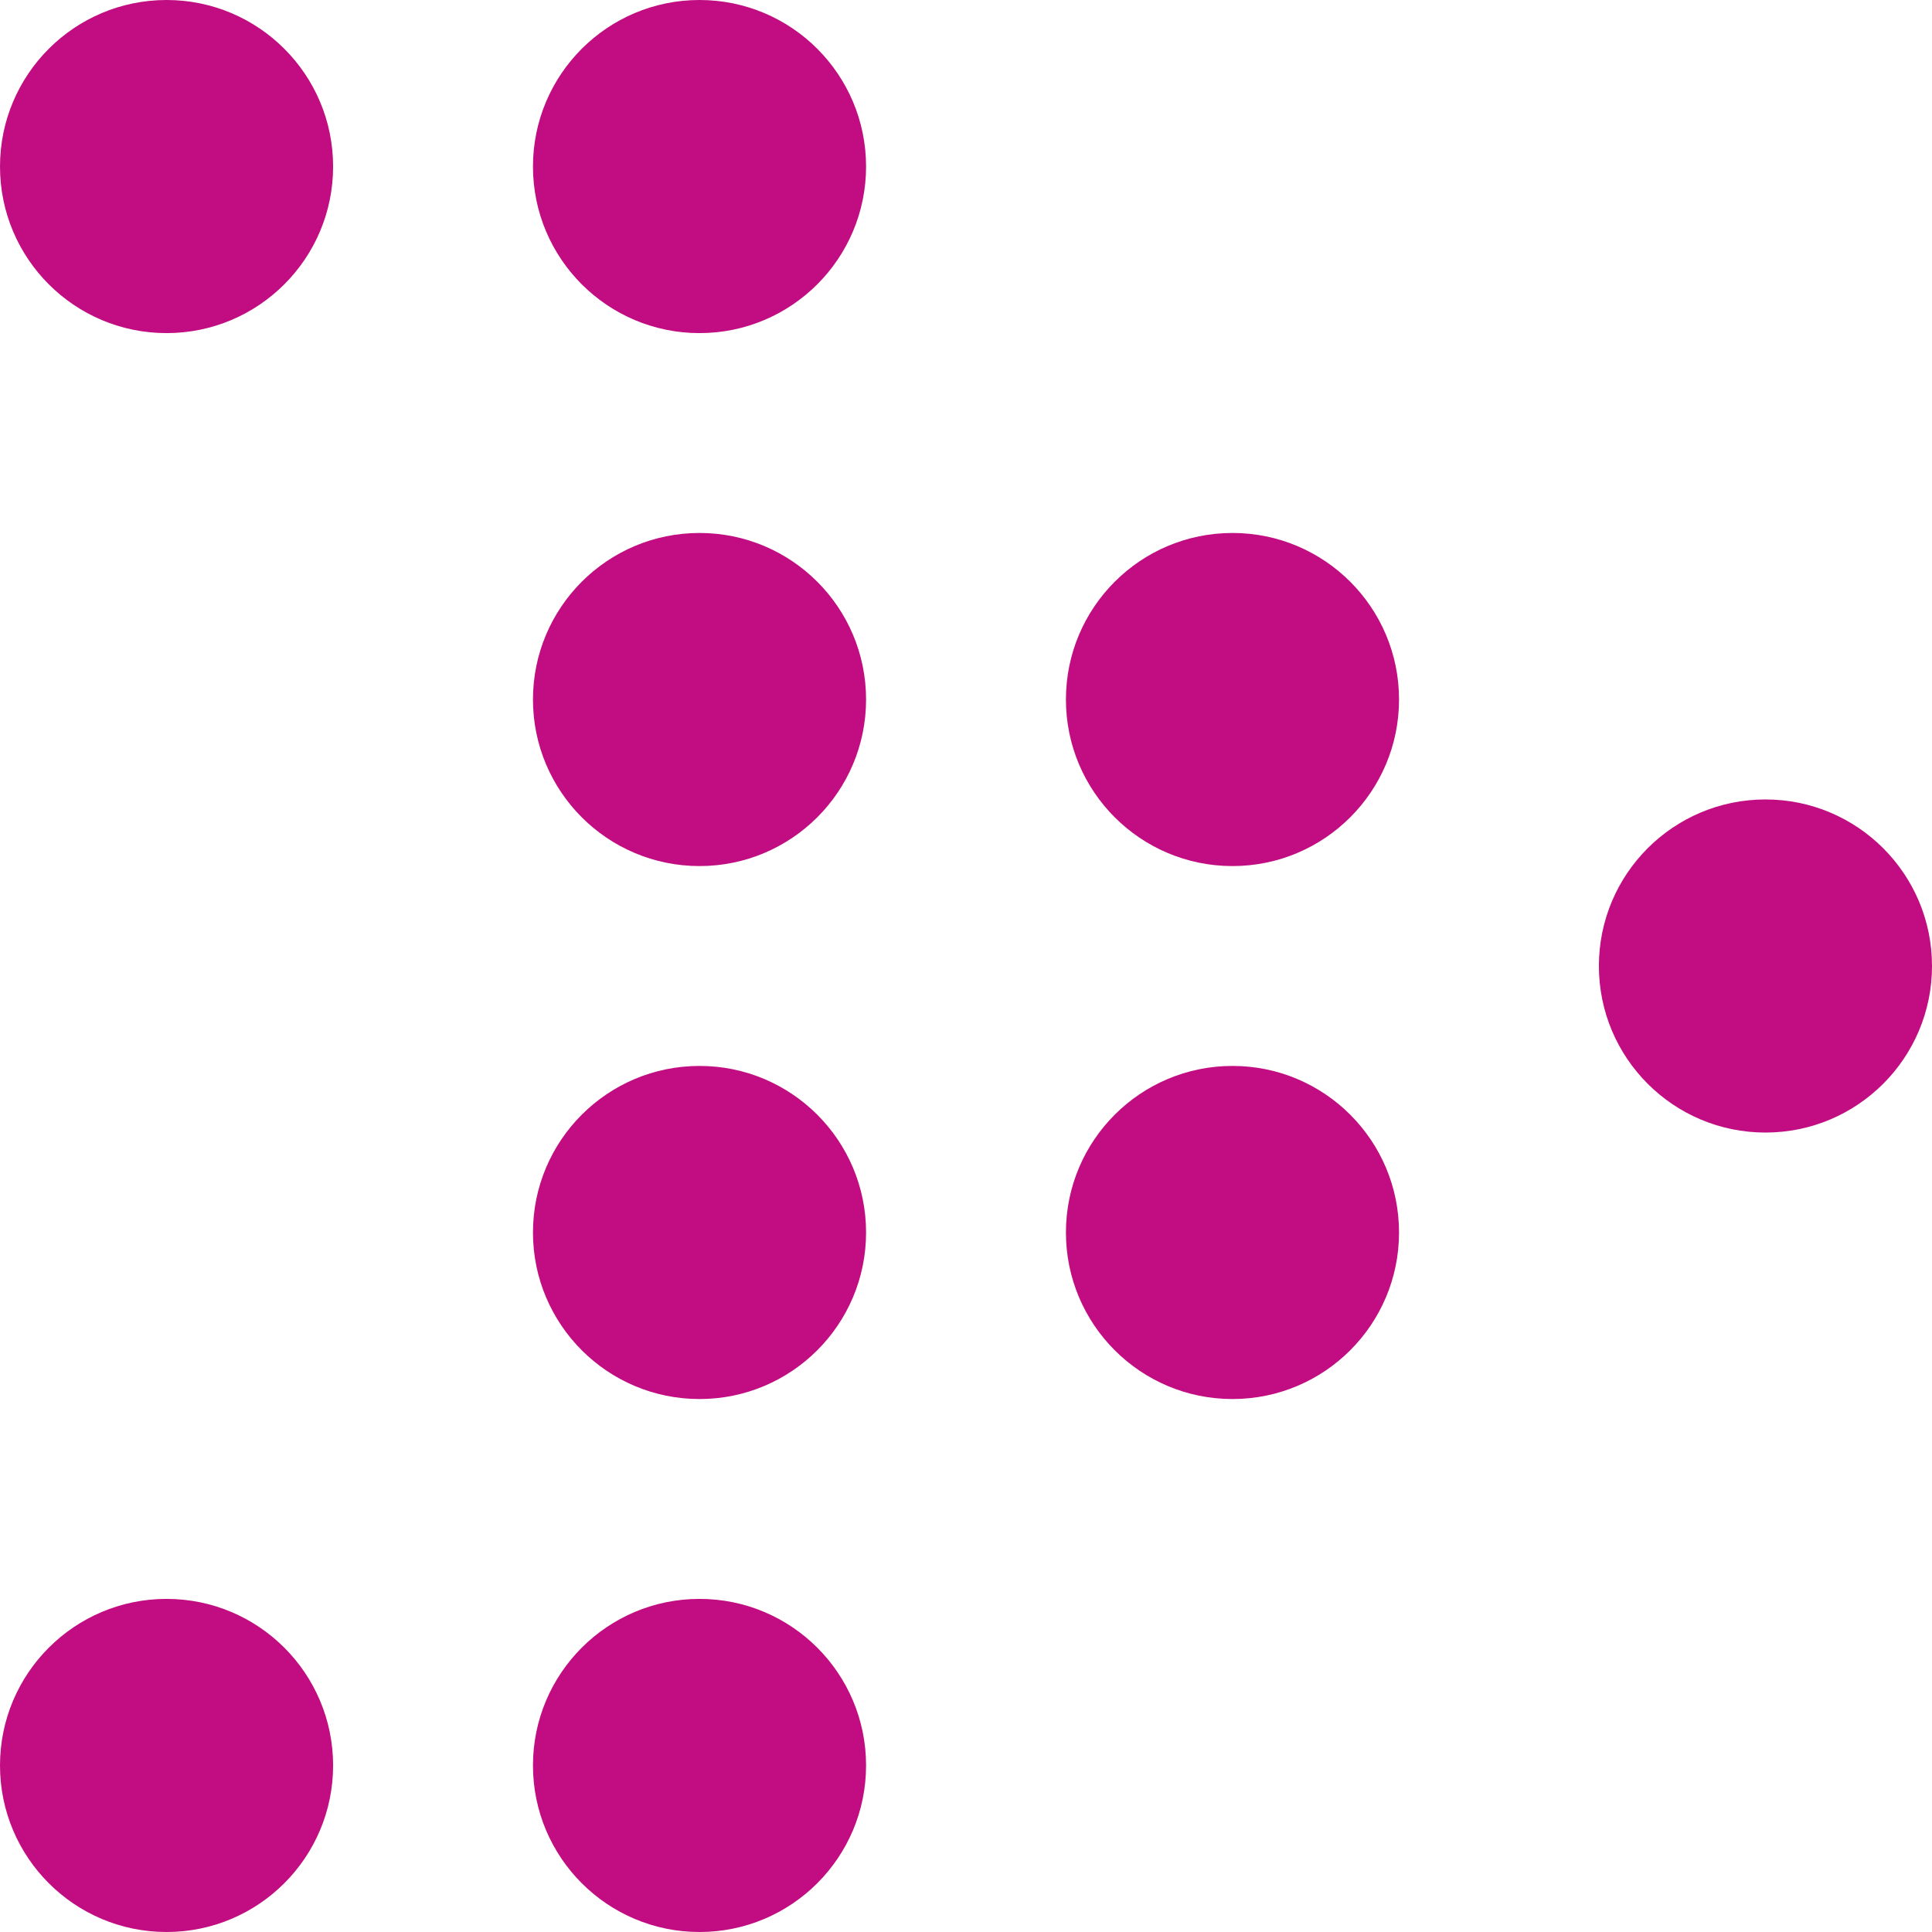 <svg width="29" height="29" viewBox="0 0 29 29" fill="none" xmlns="http://www.w3.org/2000/svg">
<circle cx="2.5" cy="2.5" r="2.5" fill="#C10D81"/>
<circle cx="2.5" cy="26.5" r="2.5" fill="#C10D81"/>
<circle cx="10.5" cy="2.5" r="2.5" fill="#C10D81"/>
<circle cx="10.5" cy="10.5" r="2.5" fill="#C10D81"/>
<circle cx="10.5" cy="18.5" r="2.5" fill="#C10D81"/>
<circle cx="10.5" cy="26.5" r="2.5" fill="#C10D81"/>
<circle cx="18.5" cy="10.5" r="2.5" fill="#C10D81"/>
<circle cx="18.5" cy="18.5" r="2.5" fill="#C10D81"/>
<circle cx="26.5" cy="14.5" r="2.5" fill="#C10D81"/>
</svg>
